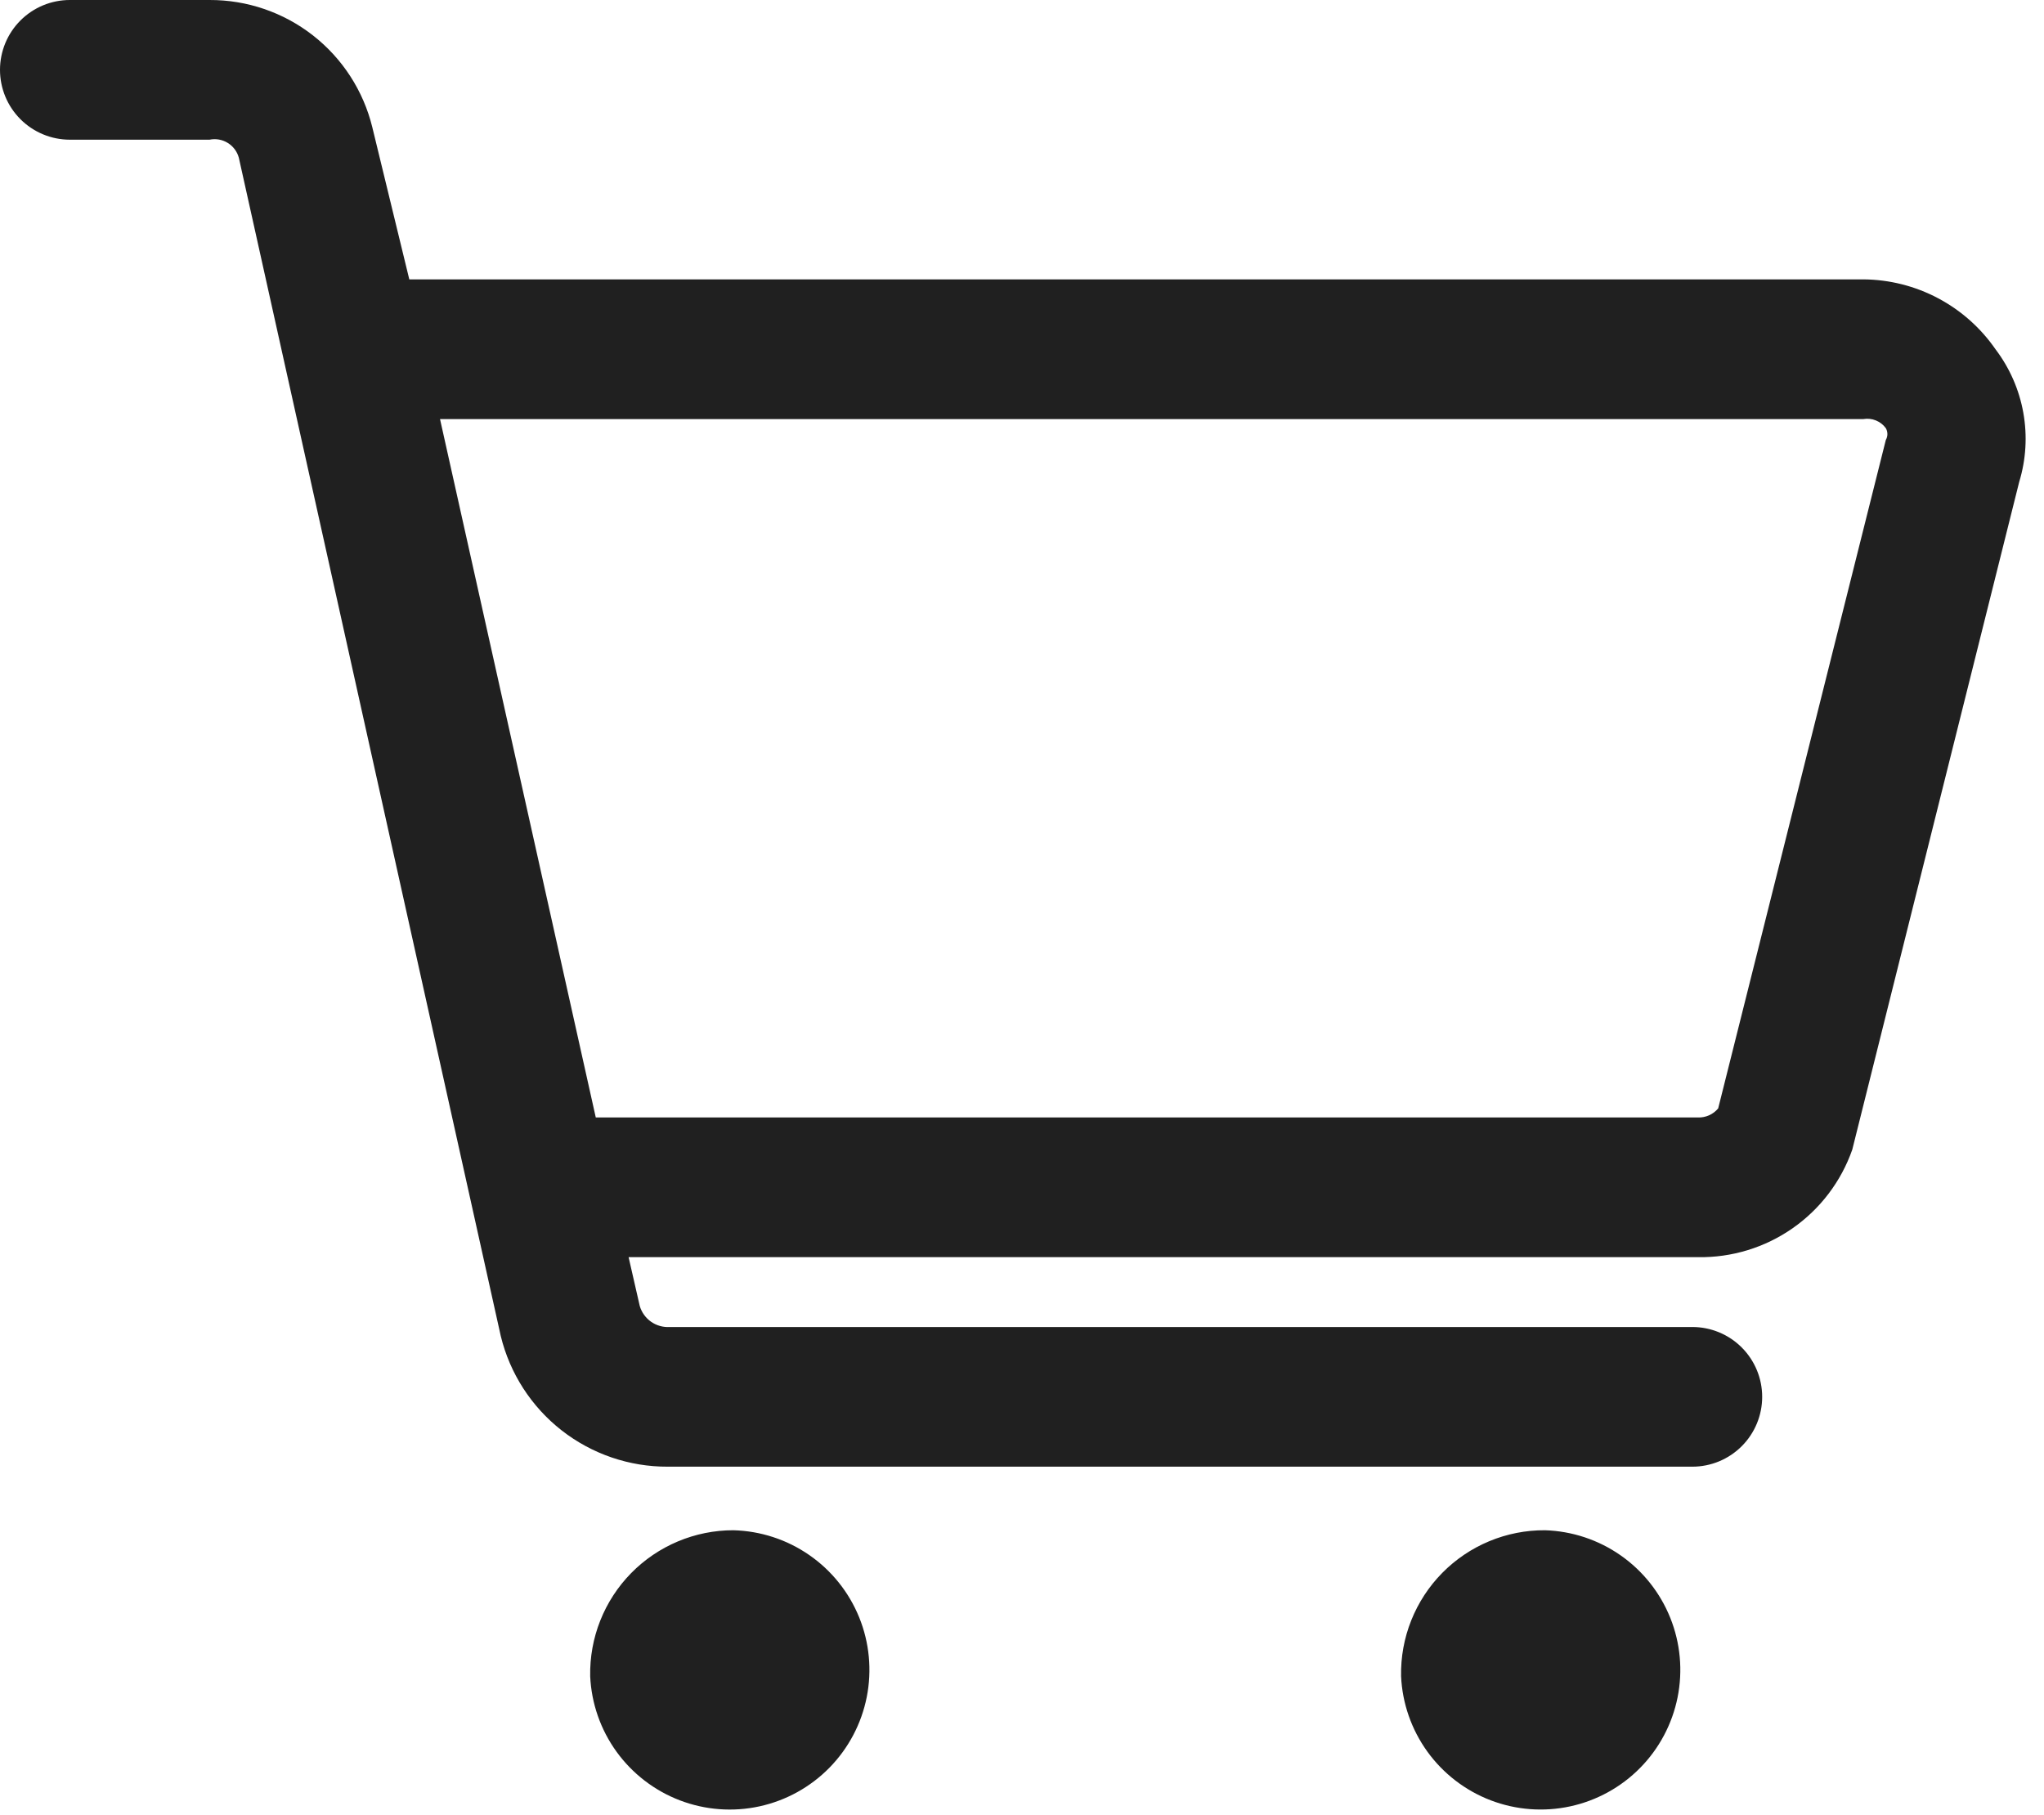<svg width="107" height="95" viewBox="0 0 107 95" fill="none" xmlns="http://www.w3.org/2000/svg">
<path d="M3.656 6.14753e-05H10.969C12.929 -0.007 14.836 0.645 16.381 1.852C17.926 3.059 19.02 4.75 19.488 6.654L21.426 14.625H97.549C98.909 14.636 100.248 14.973 101.45 15.61C102.653 16.246 103.685 17.162 104.459 18.281C105.201 19.258 105.701 20.397 105.917 21.605C106.133 22.813 106.06 24.055 105.702 25.228L96.964 60.182C96.38 61.851 95.285 63.293 93.834 64.304C92.383 65.315 90.651 65.843 88.883 65.813H32.906L33.491 68.372C33.59 68.706 33.8 68.996 34.085 69.196C34.371 69.395 34.716 69.491 35.063 69.469H88.591C89.561 69.469 90.491 69.854 91.176 70.54C91.862 71.225 92.247 72.155 92.247 73.125C92.247 74.095 91.862 75.025 91.176 75.71C90.491 76.396 89.561 76.781 88.591 76.781H34.954C32.941 76.789 30.984 76.119 29.398 74.879C27.813 73.638 26.692 71.9 26.215 69.944L12.504 8.263C12.418 7.939 12.211 7.66 11.925 7.483C11.64 7.306 11.298 7.245 10.969 7.313H3.656C2.687 7.313 1.757 6.927 1.071 6.242C0.385 5.556 -2.20537e-06 4.626 -2.20537e-06 3.656C-2.20537e-06 2.687 0.385 1.757 1.071 1.071C1.757 0.385 2.687 6.14753e-05 3.656 6.14753e-05ZM31.188 58.5H88.883C89.085 58.507 89.285 58.468 89.469 58.386C89.653 58.303 89.815 58.18 89.944 58.025L98.719 23.034C98.773 22.94 98.802 22.833 98.802 22.724C98.802 22.614 98.773 22.507 98.719 22.413C98.587 22.233 98.407 22.094 98.201 22.01C97.994 21.926 97.769 21.901 97.549 21.938H23.034L31.188 58.5ZM80.876 80.109C82.298 80.153 83.676 80.611 84.841 81.426C86.007 82.242 86.909 83.379 87.438 84.7C87.967 86.02 88.099 87.466 87.818 88.861C87.537 90.255 86.856 91.538 85.857 92.551C84.859 93.564 83.586 94.264 82.196 94.564C80.806 94.865 79.358 94.754 78.03 94.245C76.702 93.735 75.551 92.849 74.719 91.696C73.887 90.542 73.409 89.171 73.344 87.75C73.325 86.75 73.505 85.757 73.876 84.828C74.246 83.9 74.798 83.054 75.5 82.342C76.202 81.63 77.039 81.066 77.962 80.682C78.886 80.298 79.876 80.103 80.876 80.109ZM38.391 80.109C39.814 80.146 41.196 80.597 42.366 81.409C43.537 82.22 44.445 83.356 44.979 84.675C45.513 85.996 45.65 87.443 45.373 88.84C45.096 90.237 44.418 91.522 43.421 92.539C42.423 93.556 41.151 94.259 39.76 94.563C38.369 94.867 36.919 94.757 35.589 94.249C34.259 93.74 33.106 92.854 32.272 91.7C31.438 90.545 30.96 89.173 30.895 87.75C30.876 86.754 31.055 85.763 31.423 84.837C31.791 83.91 32.34 83.067 33.038 82.355C33.736 81.644 34.569 81.079 35.488 80.693C36.407 80.307 37.394 80.108 38.391 80.109Z" fill="#202020"/>
</svg>
